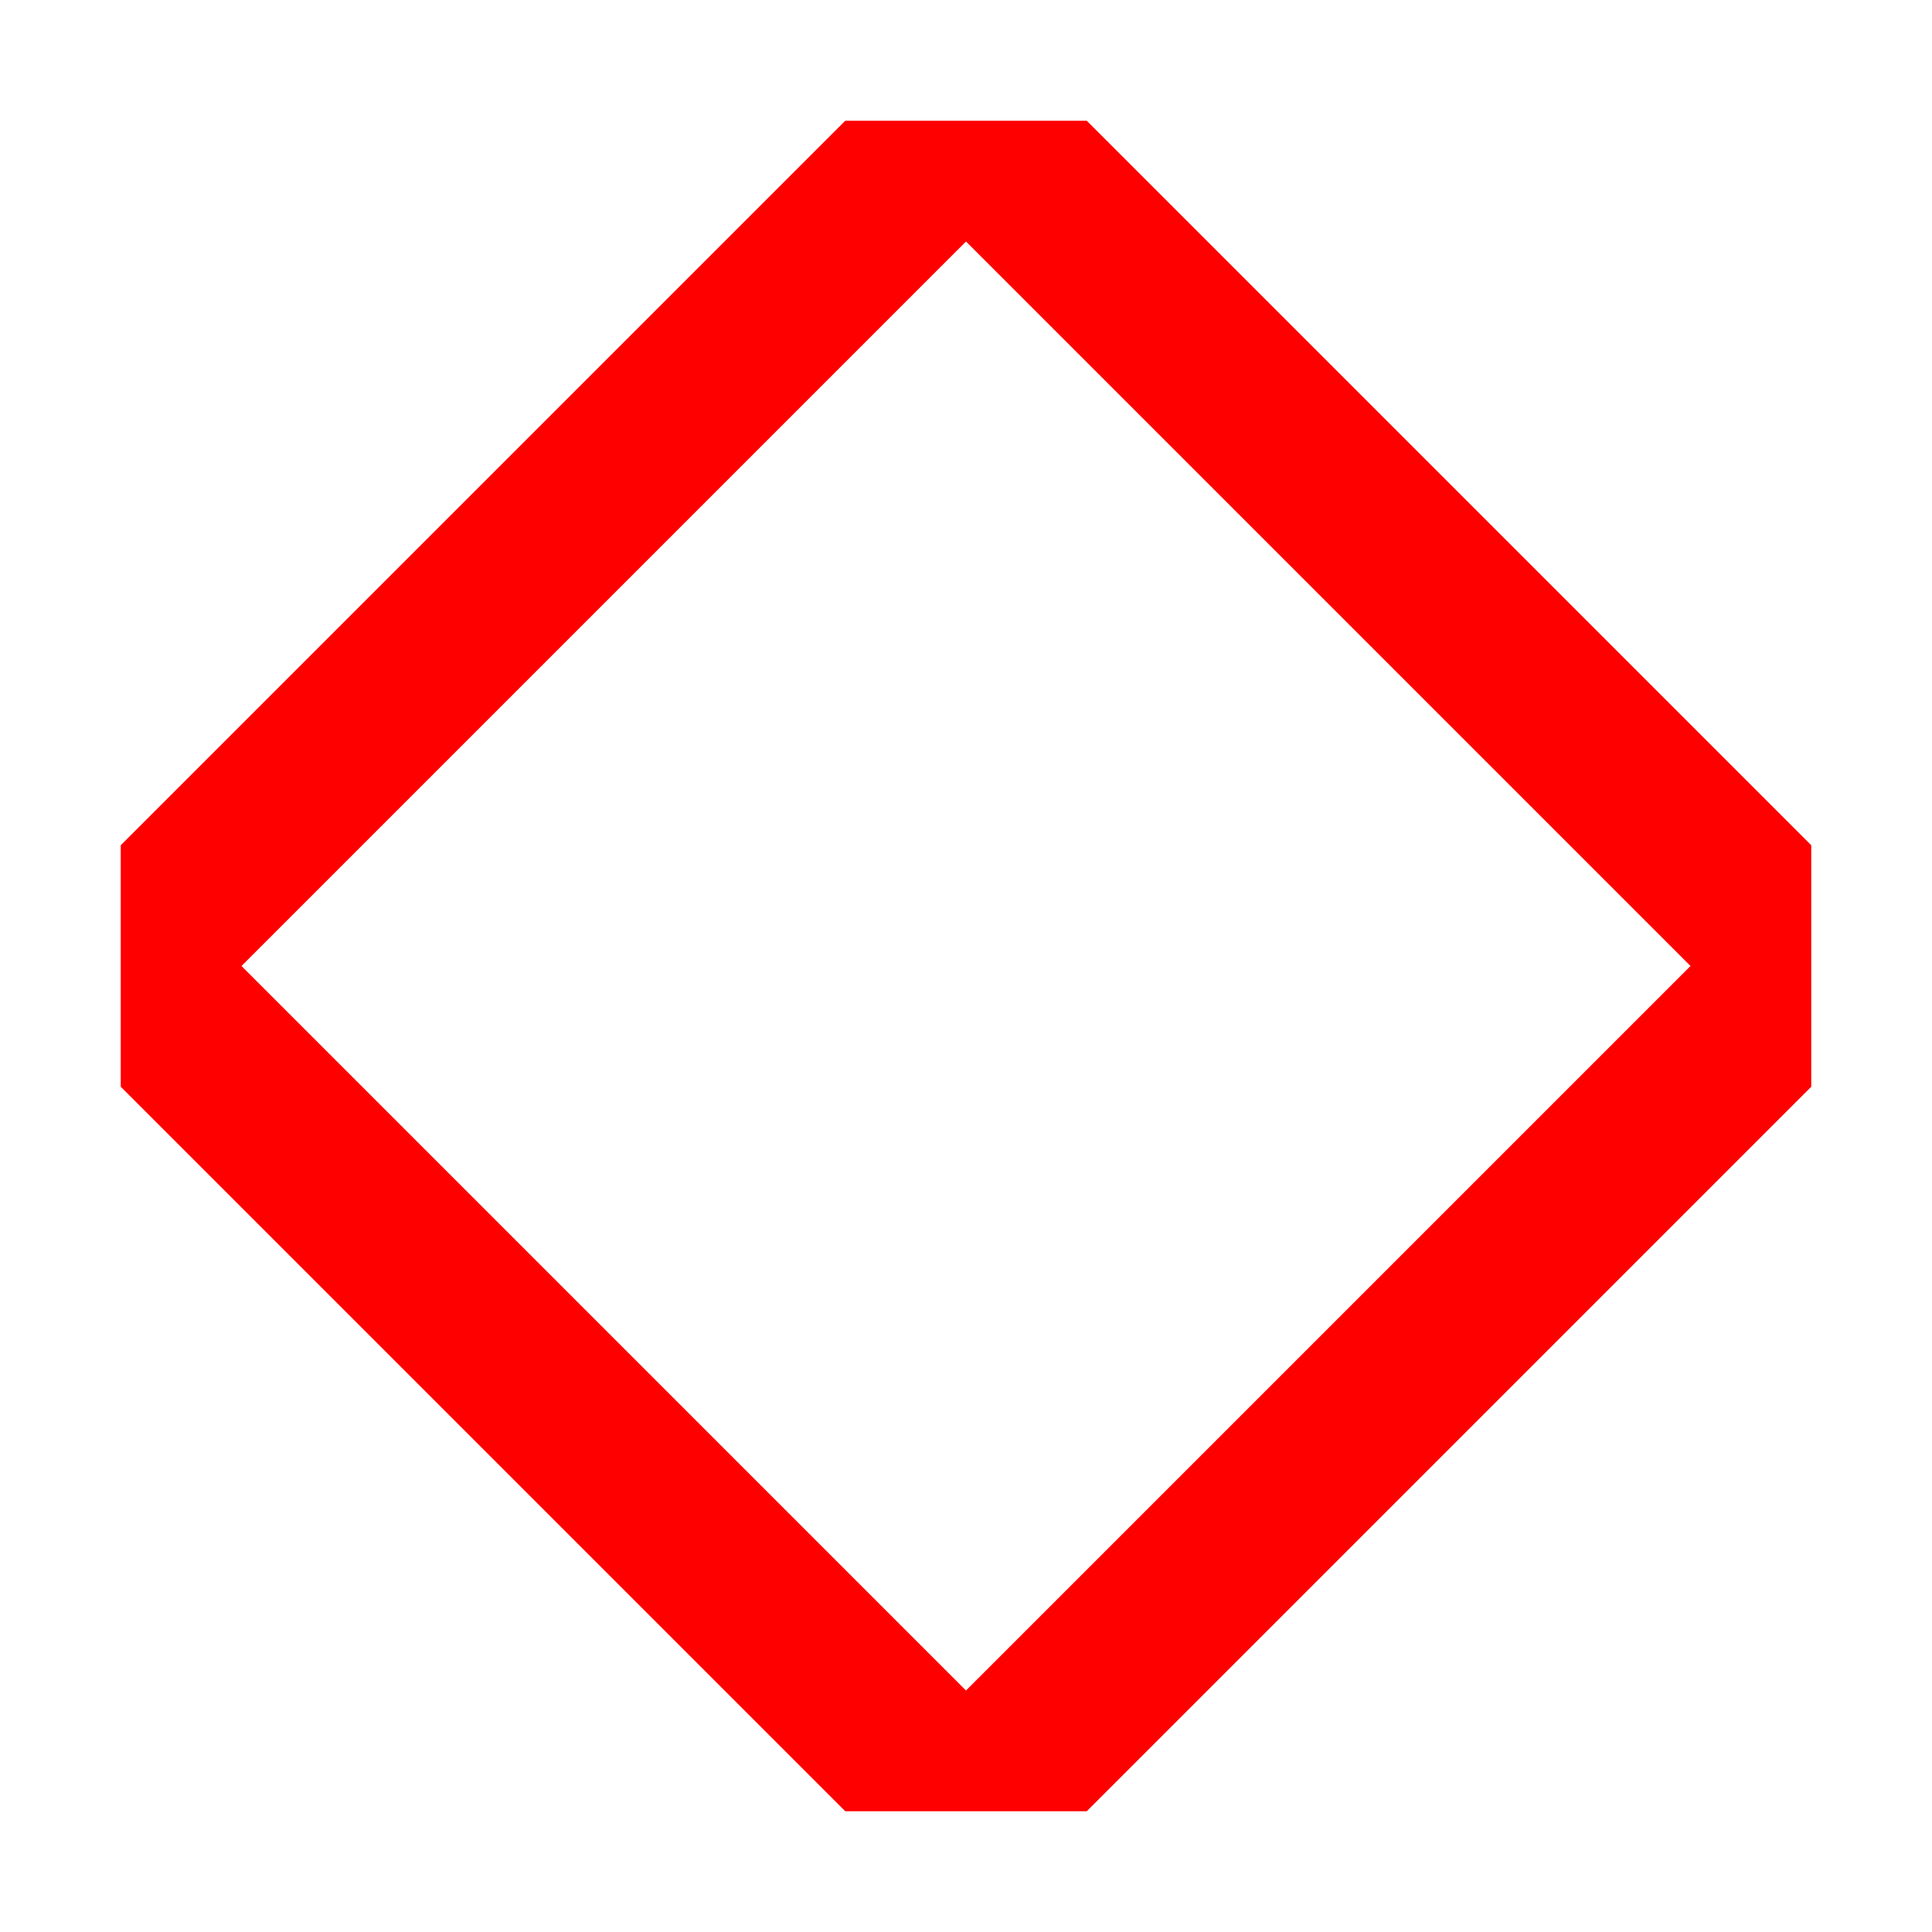 <?xml version='1.0' encoding='utf-8'?>
<svg xmlns:dc="http://purl.org/dc/elements/1.1/" xmlns:cc="http://creativecommons.org/ns#" xmlns:rdf="http://www.w3.org/1999/02/22-rdf-syntax-ns#" xmlns="http://www.w3.org/2000/svg" id="svg2" viewBox="0 0 16 16" height="100%" width="100%" version="1.1">
  <defs id="defs6"/>
  <rect style="fill:none;stroke:none;visibility:hidden" id="canvas" y="0" x="0" height="16" width="16"/>
  <path style="fill:#ff0000;fill-opacity:1" id="access-private" d="M 6,0 13,7 7,13 1,7 7,1 6,0 0,6 0,8 6,14 8,14 14,8 14,6 8,0 Z" transform="translate(1.0,1.0)"/>
</svg>
